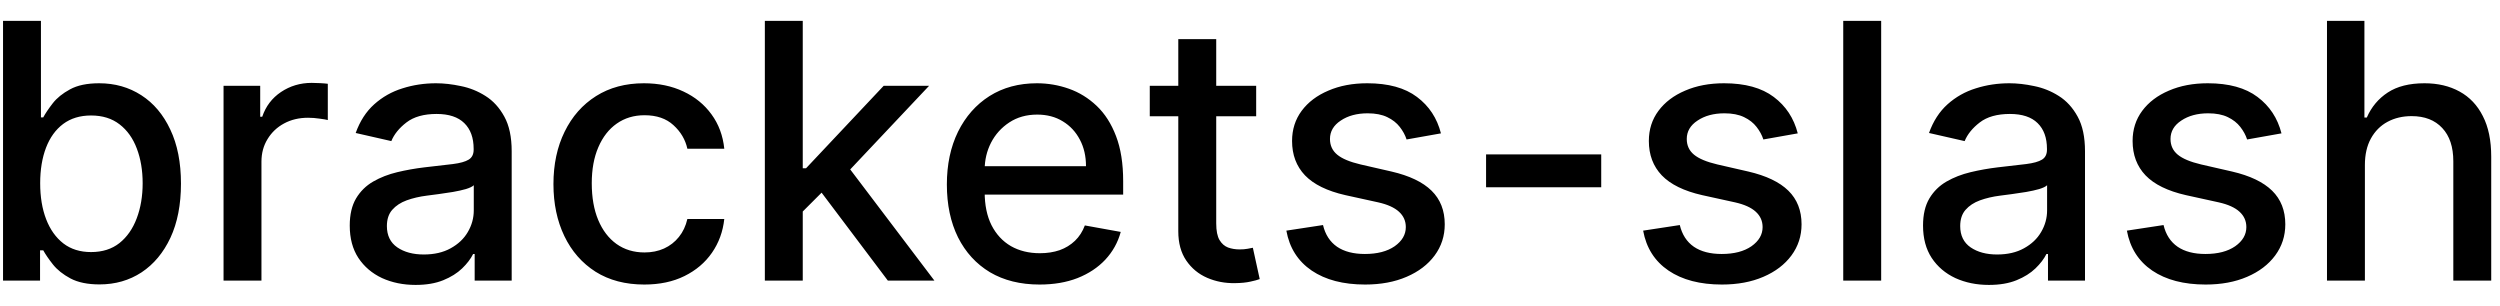 <svg width="98" height="12" viewBox="0 0 98 12" fill="none" xmlns="http://www.w3.org/2000/svg">
<path d="M0.119 11V0.818H1.605V4.602H1.695C1.781 4.442 1.905 4.259 2.067 4.05C2.23 3.841 2.455 3.659 2.744 3.503C3.032 3.344 3.413 3.264 3.887 3.264C4.504 3.264 5.054 3.42 5.538 3.732C6.022 4.043 6.401 4.492 6.676 5.079C6.955 5.665 7.094 6.371 7.094 7.197C7.094 8.022 6.956 8.73 6.681 9.32C6.406 9.906 6.028 10.359 5.548 10.677C5.067 10.992 4.518 11.149 3.902 11.149C3.438 11.149 3.058 11.071 2.763 10.915C2.472 10.76 2.243 10.577 2.077 10.369C1.912 10.16 1.784 9.974 1.695 9.812H1.57V11H0.119ZM1.575 7.182C1.575 7.719 1.653 8.189 1.809 8.594C1.965 8.998 2.19 9.315 2.485 9.543C2.78 9.769 3.141 9.881 3.569 9.881C4.013 9.881 4.384 9.764 4.683 9.528C4.981 9.29 5.206 8.967 5.359 8.559C5.514 8.151 5.592 7.692 5.592 7.182C5.592 6.678 5.516 6.226 5.364 5.825C5.214 5.424 4.989 5.107 4.688 4.875C4.389 4.643 4.016 4.527 3.569 4.527C3.138 4.527 2.773 4.638 2.475 4.86C2.18 5.082 1.956 5.392 1.804 5.79C1.652 6.188 1.575 6.652 1.575 7.182ZM8.763 11V3.364H10.2V4.577H10.279C10.418 4.166 10.664 3.843 11.015 3.607C11.37 3.369 11.771 3.249 12.218 3.249C12.311 3.249 12.42 3.253 12.546 3.259C12.676 3.266 12.777 3.274 12.85 3.284V4.706C12.79 4.689 12.684 4.671 12.531 4.651C12.379 4.628 12.226 4.616 12.074 4.616C11.723 4.616 11.409 4.691 11.134 4.84C10.863 4.986 10.647 5.19 10.488 5.452C10.329 5.71 10.249 6.005 10.249 6.337V11H8.763ZM16.29 11.169C15.806 11.169 15.368 11.079 14.977 10.901C14.586 10.718 14.277 10.455 14.048 10.11C13.822 9.765 13.71 9.343 13.71 8.842C13.71 8.411 13.793 8.057 13.958 7.778C14.124 7.5 14.348 7.28 14.629 7.117C14.911 6.955 15.226 6.832 15.574 6.749C15.922 6.666 16.277 6.603 16.638 6.56C17.095 6.507 17.467 6.464 17.752 6.431C18.037 6.395 18.244 6.337 18.373 6.257C18.502 6.178 18.567 6.048 18.567 5.869V5.835C18.567 5.4 18.444 5.064 18.199 4.825C17.957 4.587 17.596 4.467 17.115 4.467C16.615 4.467 16.22 4.578 15.932 4.8C15.647 5.019 15.45 5.263 15.34 5.531L13.943 5.213C14.109 4.749 14.351 4.375 14.669 4.089C14.991 3.801 15.36 3.592 15.778 3.463C16.195 3.33 16.635 3.264 17.095 3.264C17.4 3.264 17.723 3.301 18.065 3.374C18.41 3.443 18.731 3.572 19.029 3.761C19.331 3.95 19.578 4.22 19.77 4.572C19.962 4.92 20.058 5.372 20.058 5.929V11H18.607V9.956H18.547C18.451 10.148 18.307 10.337 18.114 10.523C17.922 10.708 17.675 10.863 17.374 10.985C17.072 11.108 16.711 11.169 16.29 11.169ZM16.613 9.976C17.024 9.976 17.375 9.895 17.667 9.732C17.962 9.57 18.186 9.358 18.338 9.096C18.494 8.831 18.572 8.547 18.572 8.246V7.261C18.519 7.314 18.416 7.364 18.264 7.411C18.114 7.454 17.944 7.492 17.752 7.525C17.559 7.555 17.372 7.583 17.19 7.609C17.008 7.633 16.855 7.652 16.732 7.669C16.444 7.705 16.181 7.767 15.942 7.853C15.707 7.939 15.518 8.063 15.375 8.226C15.236 8.385 15.166 8.597 15.166 8.862C15.166 9.23 15.302 9.509 15.574 9.697C15.846 9.883 16.192 9.976 16.613 9.976ZM25.255 11.154C24.516 11.154 23.88 10.987 23.346 10.652C22.816 10.314 22.408 9.848 22.123 9.255C21.838 8.662 21.695 7.982 21.695 7.217C21.695 6.441 21.841 5.757 22.133 5.163C22.424 4.567 22.835 4.101 23.366 3.766C23.896 3.432 24.521 3.264 25.24 3.264C25.82 3.264 26.337 3.372 26.791 3.587C27.245 3.799 27.611 4.098 27.89 4.482C28.172 4.867 28.339 5.316 28.392 5.83H26.945C26.866 5.472 26.683 5.163 26.398 4.905C26.117 4.646 25.739 4.517 25.265 4.517C24.851 4.517 24.488 4.626 24.176 4.845C23.868 5.061 23.628 5.369 23.455 5.77C23.283 6.168 23.197 6.638 23.197 7.182C23.197 7.739 23.281 8.219 23.45 8.624C23.619 9.028 23.858 9.341 24.166 9.563C24.478 9.785 24.844 9.896 25.265 9.896C25.547 9.896 25.802 9.845 26.03 9.742C26.262 9.636 26.456 9.485 26.612 9.29C26.771 9.094 26.882 8.859 26.945 8.584H28.392C28.339 9.078 28.178 9.518 27.91 9.906C27.641 10.294 27.282 10.599 26.831 10.821C26.384 11.043 25.858 11.154 25.255 11.154ZM31.349 8.41L31.339 6.595H31.598L34.64 3.364H36.42L32.95 7.043H32.716L31.349 8.41ZM29.982 11V0.818H31.468V11H29.982ZM34.804 11L32.07 7.371L33.094 6.332L36.629 11H34.804ZM40.751 11.154C39.999 11.154 39.351 10.993 38.807 10.672C38.267 10.347 37.85 9.891 37.555 9.305C37.263 8.715 37.117 8.024 37.117 7.232C37.117 6.449 37.263 5.76 37.555 5.163C37.85 4.567 38.261 4.101 38.788 3.766C39.318 3.432 39.938 3.264 40.647 3.264C41.078 3.264 41.495 3.335 41.9 3.478C42.304 3.62 42.667 3.844 42.989 4.149C43.31 4.454 43.564 4.85 43.749 5.337C43.935 5.821 44.028 6.41 44.028 7.102V7.629H37.957V6.516H42.571C42.571 6.125 42.492 5.778 42.332 5.477C42.173 5.172 41.95 4.931 41.661 4.756C41.376 4.58 41.041 4.492 40.657 4.492C40.239 4.492 39.875 4.595 39.563 4.8C39.255 5.003 39.016 5.268 38.847 5.596C38.682 5.921 38.599 6.274 38.599 6.655V7.525C38.599 8.035 38.688 8.469 38.867 8.827C39.05 9.185 39.303 9.459 39.628 9.648C39.953 9.833 40.332 9.926 40.766 9.926C41.048 9.926 41.305 9.886 41.537 9.807C41.769 9.724 41.969 9.601 42.139 9.439C42.307 9.277 42.437 9.076 42.526 8.837L43.933 9.091C43.821 9.505 43.618 9.868 43.327 10.18C43.038 10.488 42.675 10.728 42.238 10.901C41.804 11.07 41.308 11.154 40.751 11.154ZM49.242 3.364V4.557H45.071V3.364H49.242ZM46.189 1.534H47.676V8.758C47.676 9.046 47.719 9.263 47.805 9.409C47.891 9.552 48.002 9.649 48.138 9.702C48.277 9.752 48.428 9.777 48.59 9.777C48.71 9.777 48.814 9.769 48.904 9.752C48.993 9.736 49.063 9.722 49.112 9.712L49.381 10.94C49.295 10.973 49.172 11.007 49.013 11.04C48.854 11.076 48.655 11.096 48.416 11.099C48.025 11.106 47.661 11.037 47.323 10.891C46.985 10.745 46.711 10.519 46.502 10.214C46.294 9.91 46.189 9.527 46.189 9.066V1.534ZM56.485 5.228L55.138 5.467C55.082 5.294 54.992 5.13 54.87 4.974C54.75 4.819 54.588 4.691 54.382 4.592C54.177 4.492 53.92 4.442 53.612 4.442C53.191 4.442 52.839 4.537 52.558 4.726C52.276 4.911 52.135 5.152 52.135 5.447C52.135 5.702 52.23 5.907 52.419 6.063C52.607 6.219 52.912 6.347 53.333 6.446L54.546 6.724C55.249 6.887 55.773 7.137 56.117 7.475C56.462 7.813 56.634 8.252 56.634 8.793C56.634 9.25 56.502 9.658 56.237 10.016C55.975 10.37 55.609 10.649 55.138 10.851C54.671 11.053 54.129 11.154 53.512 11.154C52.657 11.154 51.959 10.972 51.419 10.607C50.879 10.239 50.547 9.717 50.425 9.041L51.862 8.822C51.951 9.197 52.135 9.48 52.413 9.673C52.692 9.862 53.055 9.956 53.502 9.956C53.989 9.956 54.379 9.855 54.671 9.653C54.962 9.447 55.108 9.197 55.108 8.902C55.108 8.663 55.019 8.463 54.84 8.3C54.664 8.138 54.394 8.015 54.029 7.933L52.737 7.649C52.024 7.487 51.497 7.228 51.156 6.874C50.818 6.519 50.649 6.07 50.649 5.526C50.649 5.076 50.775 4.681 51.026 4.343C51.278 4.005 51.626 3.741 52.071 3.553C52.515 3.36 53.023 3.264 53.597 3.264C54.422 3.264 55.072 3.443 55.546 3.801C56.02 4.156 56.333 4.631 56.485 5.228ZM62.768 6.053V7.341H58.254V6.053H62.768ZM70.472 5.228L69.124 5.467C69.068 5.294 68.978 5.13 68.856 4.974C68.737 4.819 68.574 4.691 68.369 4.592C68.163 4.492 67.906 4.442 67.598 4.442C67.177 4.442 66.826 4.537 66.544 4.726C66.262 4.911 66.121 5.152 66.121 5.447C66.121 5.702 66.216 5.907 66.405 6.063C66.594 6.219 66.899 6.347 67.32 6.446L68.533 6.724C69.235 6.887 69.759 7.137 70.104 7.475C70.448 7.813 70.621 8.252 70.621 8.793C70.621 9.25 70.488 9.658 70.223 10.016C69.961 10.37 69.595 10.649 69.124 10.851C68.657 11.053 68.115 11.154 67.499 11.154C66.644 11.154 65.946 10.972 65.406 10.607C64.865 10.239 64.534 9.717 64.411 9.041L65.848 8.822C65.938 9.197 66.121 9.48 66.4 9.673C66.678 9.862 67.041 9.956 67.489 9.956C67.976 9.956 68.365 9.855 68.657 9.653C68.949 9.447 69.094 9.197 69.094 8.902C69.094 8.663 69.005 8.463 68.826 8.3C68.65 8.138 68.38 8.015 68.016 7.933L66.723 7.649C66.01 7.487 65.483 7.228 65.142 6.874C64.804 6.519 64.635 6.07 64.635 5.526C64.635 5.076 64.761 4.681 65.013 4.343C65.265 4.005 65.613 3.741 66.057 3.553C66.501 3.36 67.01 3.264 67.583 3.264C68.408 3.264 69.058 3.443 69.532 3.801C70.006 4.156 70.319 4.631 70.472 5.228ZM73.742 0.818V11H72.255V0.818H73.742ZM77.964 11.169C77.48 11.169 77.042 11.079 76.651 10.901C76.26 10.718 75.95 10.455 75.722 10.11C75.496 9.765 75.383 9.343 75.383 8.842C75.383 8.411 75.466 8.057 75.632 7.778C75.798 7.5 76.022 7.28 76.303 7.117C76.585 6.955 76.9 6.832 77.248 6.749C77.596 6.666 77.951 6.603 78.312 6.56C78.769 6.507 79.14 6.464 79.425 6.431C79.71 6.395 79.918 6.337 80.047 6.257C80.176 6.178 80.241 6.048 80.241 5.869V5.835C80.241 5.4 80.118 5.064 79.873 4.825C79.631 4.587 79.27 4.467 78.789 4.467C78.289 4.467 77.894 4.578 77.606 4.8C77.321 5.019 77.124 5.263 77.014 5.531L75.617 5.213C75.783 4.749 76.025 4.375 76.343 4.089C76.665 3.801 77.034 3.592 77.452 3.463C77.869 3.33 78.308 3.264 78.769 3.264C79.074 3.264 79.397 3.301 79.739 3.374C80.083 3.443 80.405 3.572 80.703 3.761C81.005 3.95 81.252 4.22 81.444 4.572C81.636 4.92 81.732 5.372 81.732 5.929V11H80.281V9.956H80.221C80.125 10.148 79.981 10.337 79.788 10.523C79.596 10.708 79.349 10.863 79.048 10.985C78.746 11.108 78.385 11.169 77.964 11.169ZM78.287 9.976C78.698 9.976 79.049 9.895 79.341 9.732C79.636 9.57 79.86 9.358 80.012 9.096C80.168 8.831 80.246 8.547 80.246 8.246V7.261C80.193 7.314 80.09 7.364 79.938 7.411C79.788 7.454 79.618 7.492 79.425 7.525C79.233 7.555 79.046 7.583 78.864 7.609C78.681 7.633 78.529 7.652 78.406 7.669C78.118 7.705 77.854 7.767 77.616 7.853C77.38 7.939 77.192 8.063 77.049 8.226C76.91 8.385 76.84 8.597 76.84 8.862C76.84 9.23 76.976 9.509 77.248 9.697C77.52 9.883 77.866 9.976 78.287 9.976ZM89.434 5.228L88.087 5.467C88.031 5.294 87.941 5.13 87.819 4.974C87.699 4.819 87.537 4.691 87.332 4.592C87.126 4.492 86.869 4.442 86.561 4.442C86.14 4.442 85.789 4.537 85.507 4.726C85.225 4.911 85.084 5.152 85.084 5.447C85.084 5.702 85.179 5.907 85.368 6.063C85.557 6.219 85.862 6.347 86.282 6.446L87.496 6.724C88.198 6.887 88.722 7.137 89.067 7.475C89.411 7.813 89.584 8.252 89.584 8.793C89.584 9.25 89.451 9.658 89.186 10.016C88.924 10.37 88.558 10.649 88.087 10.851C87.62 11.053 87.078 11.154 86.462 11.154C85.606 11.154 84.909 10.972 84.368 10.607C83.828 10.239 83.497 9.717 83.374 9.041L84.811 8.822C84.9 9.197 85.084 9.48 85.363 9.673C85.641 9.862 86.004 9.956 86.451 9.956C86.939 9.956 87.328 9.855 87.62 9.653C87.912 9.447 88.057 9.197 88.057 8.902C88.057 8.663 87.968 8.463 87.789 8.3C87.613 8.138 87.343 8.015 86.978 7.933L85.686 7.649C84.973 7.487 84.446 7.228 84.105 6.874C83.767 6.519 83.598 6.07 83.598 5.526C83.598 5.076 83.724 4.681 83.976 4.343C84.228 4.005 84.576 3.741 85.02 3.553C85.464 3.36 85.973 3.264 86.546 3.264C87.371 3.264 88.021 3.443 88.495 3.801C88.969 4.156 89.282 4.631 89.434 5.228ZM92.704 6.466V11H91.218V0.818H92.685V4.607H92.779C92.958 4.196 93.231 3.869 93.599 3.627C93.967 3.385 94.448 3.264 95.041 3.264C95.565 3.264 96.022 3.372 96.413 3.587C96.808 3.803 97.113 4.124 97.328 4.552C97.547 4.976 97.656 5.506 97.656 6.143V11H96.17V6.322C96.17 5.762 96.026 5.327 95.737 5.019C95.449 4.708 95.048 4.552 94.534 4.552C94.183 4.552 93.868 4.626 93.59 4.776C93.314 4.925 93.097 5.143 92.938 5.432C92.782 5.717 92.704 6.062 92.704 6.466Z" fill="black"/>
</svg>
